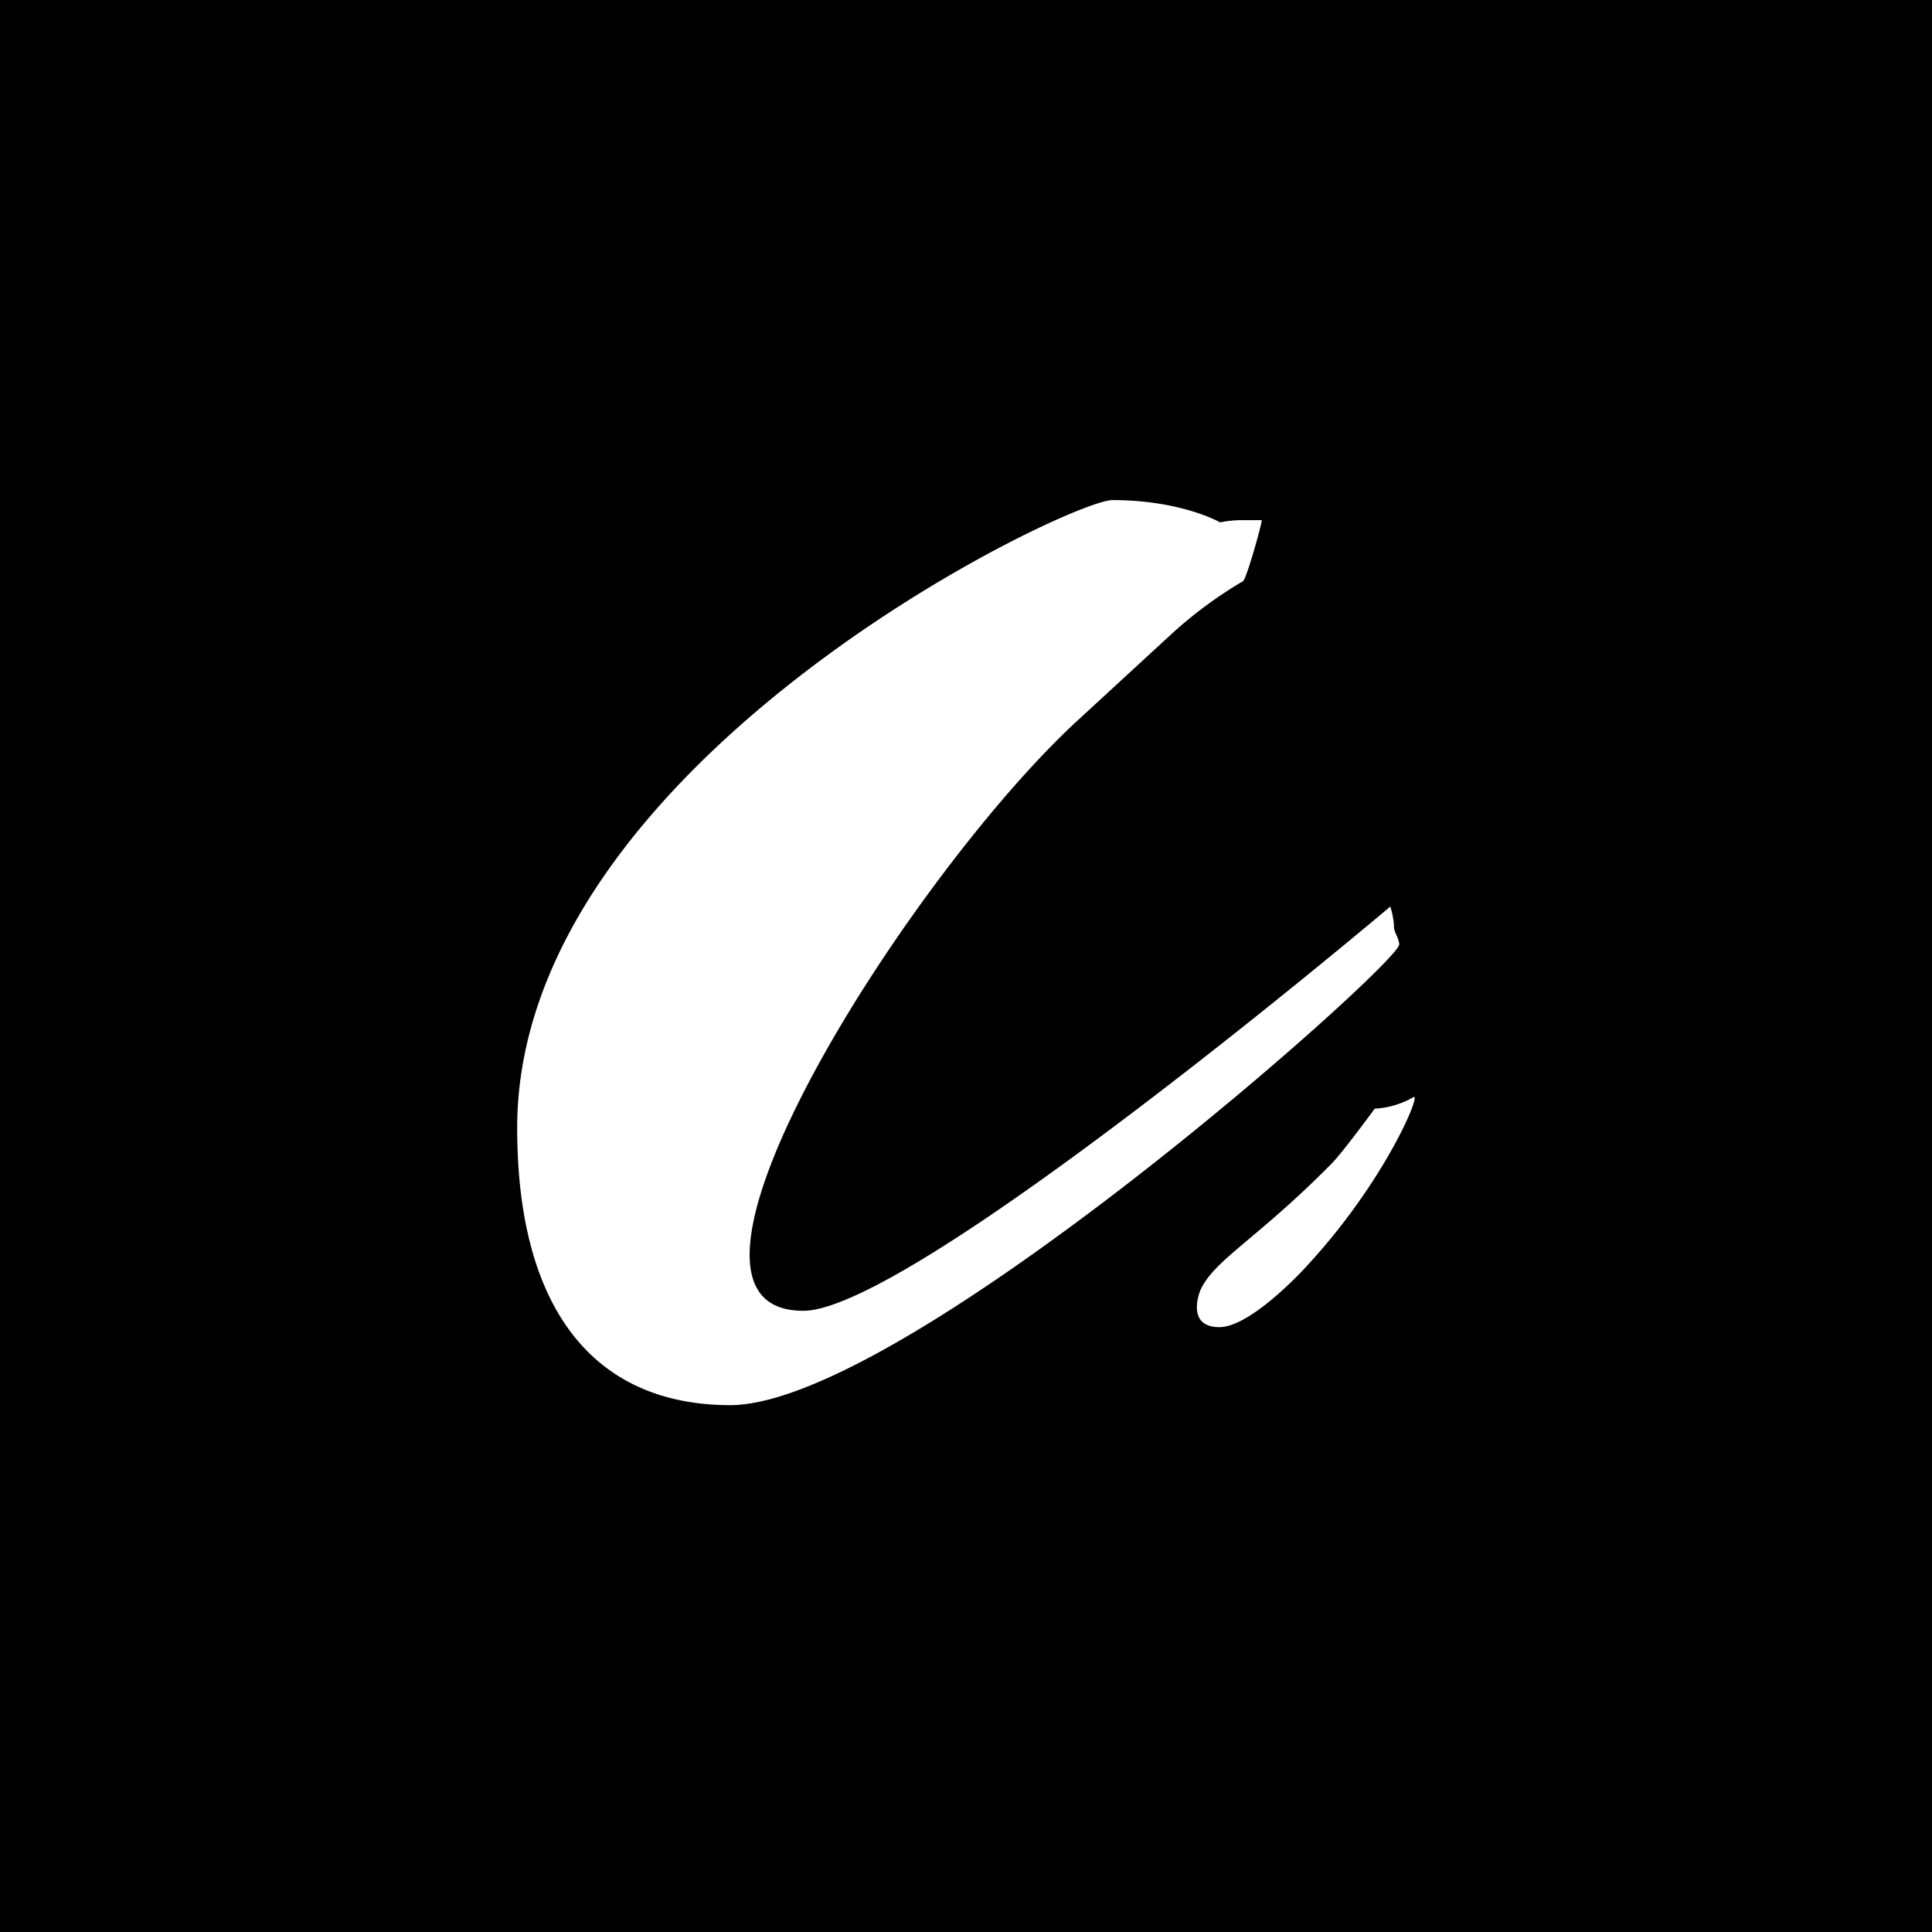 <svg xmlns="http://www.w3.org/2000/svg" viewBox="0 0 260 260"><defs><style>.a{fill:#fff;}</style></defs><rect width="260" height="260"/><path class="a" d="M188.3,127.1c0-.8-.8-1.8-.7-2.5a10.8,10.8,0,0,0-.5-2.6s-64.3,54.4-79,54.4c-23.1,0,14.7-59.2,37.2-79.7l12.6-11.6a57.6,57.6,0,0,1,9.4-6.9c.5-.5,2.5-7.6,2.5-8.2h-3a14.7,14.7,0,0,0-2.6.3s-5.2-3-14.5-3c-5.9,0-80.1,35.4-80.1,84.5,0,24.2,10.2,37.3,28.7,37.3C121.7,189,188.3,129.7,188.3,127.1Z"/><path class="a" d="M190.3,147.6a11.7,11.7,0,0,1-5.3,1.6s-4.3,5.9-5.9,7.5c-9.9,10-15.6,12.8-17.5,16.8-.6,1.4-1.5,5.1,2.5,5.1s10.7-7,12.1-8.6C186.2,159.1,191.1,147.6,190.3,147.6Z"/></svg>